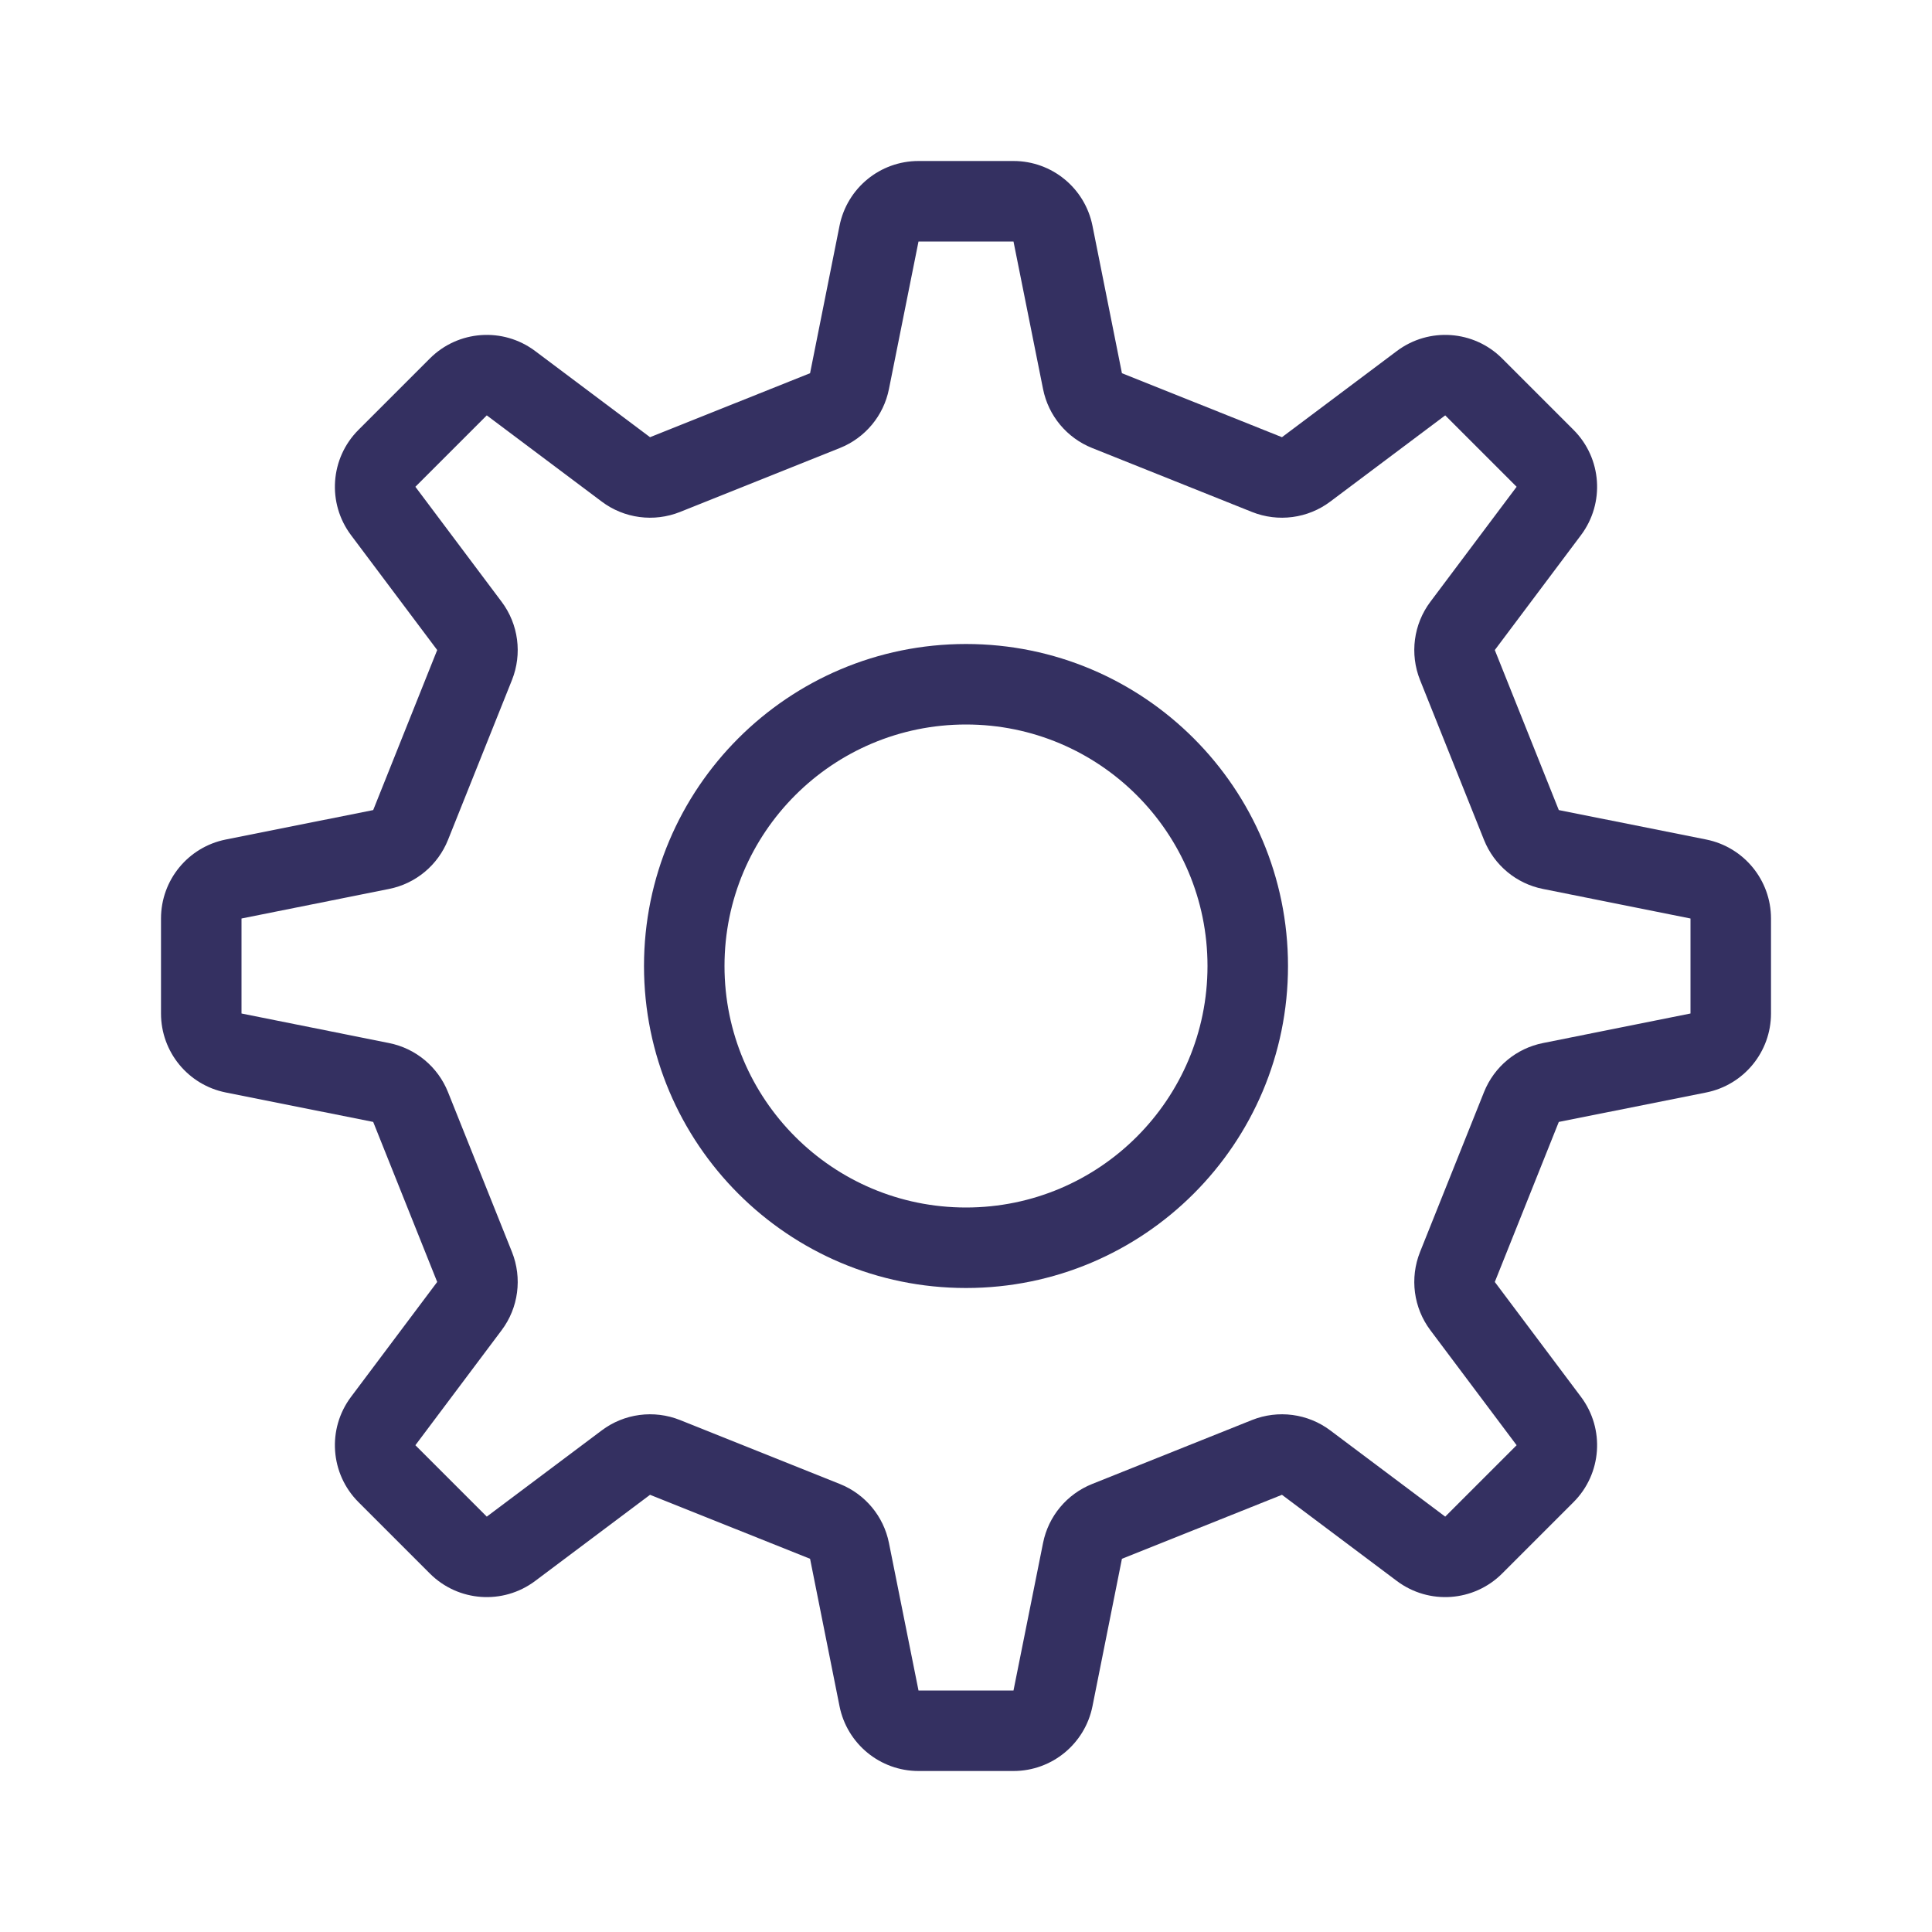 <svg width="24" height="24" viewBox="0 0 24 24" fill="none" xmlns="http://www.w3.org/2000/svg">
<rect x="0" y="0" width="24" height="24" fill="#808080" stroke="none"/>
<g clip-path="url(#clip0)">
<rect width="24" height="24" fill="white"/>
<path fill-rule="evenodd" clip-rule="evenodd" d="M12 15C10.343 15 9 13.657 9 12C9 10.343 10.343 9 12 9C13.657 9 15 10.343 15 12C15 13.657 13.657 15 12 15ZM12 16C14.209 16 16 14.209 16 12C16 9.791 14.209 8 12 8C9.791 8 8 9.791 8 12C8 14.209 9.791 16 12 16Z" fill="#343061"/>
<path fill-rule="evenodd" clip-rule="evenodd" d="M10.429 2.804C10.523 2.336 10.933 2 11.41 2H12.59C13.067 2 13.477 2.336 13.571 2.804L13.937 4.636L13.447 4.734L13.937 4.636L15.925 5.431L17.353 4.36C17.751 4.062 18.308 4.101 18.66 4.453L19.547 5.34C19.899 5.692 19.938 6.249 19.64 6.647L18.569 8.075L19.364 10.063L21.196 10.429C21.663 10.523 22 10.933 22 11.41V12.59C22 13.067 21.663 13.477 21.196 13.571L19.364 13.937L18.569 15.925L19.64 17.353C19.938 17.751 19.899 18.308 19.547 18.66L18.66 19.547C18.308 19.899 17.751 19.938 17.353 19.64L15.925 18.569L13.937 19.364L13.571 21.196C13.477 21.663 13.067 22 12.59 22H11.41C10.933 22 10.523 21.663 10.429 21.196L10.063 19.364L8.075 18.569L6.647 19.64C6.249 19.938 5.692 19.899 5.34 19.547L4.453 18.66C4.101 18.308 4.062 17.751 4.36 17.353L5.431 15.925L4.636 13.937L2.804 13.571C2.336 13.477 2 13.067 2 12.59V11.41C2 10.933 2.336 10.523 2.804 10.429L4.636 10.063L5.431 8.075L4.36 6.647C4.062 6.249 4.101 5.692 4.453 5.34L5.34 4.453C5.692 4.101 6.249 4.062 6.647 4.36L8.075 5.431L10.063 4.636L10.429 2.804ZM12.59 3L11.41 3L11.043 4.832C10.977 5.164 10.748 5.439 10.434 5.565L8.447 6.36C8.123 6.489 7.754 6.441 7.475 6.231L6.047 5.16L5.16 6.047L6.231 7.475C6.441 7.754 6.489 8.123 6.36 8.447L5.565 10.434C5.439 10.748 5.164 10.977 4.832 11.043L3 11.41V12.59L4.832 12.957C5.164 13.023 5.439 13.252 5.565 13.566L6.36 15.553C6.489 15.877 6.441 16.246 6.231 16.525L5.16 17.953L6.047 18.84L7.475 17.769C7.754 17.559 8.123 17.511 8.447 17.64L10.434 18.435C10.748 18.561 10.977 18.836 11.043 19.168L11.41 21H12.59L12.957 19.168C13.023 18.836 13.252 18.561 13.566 18.435L15.553 17.64C15.877 17.511 16.246 17.559 16.525 17.769L17.953 18.84L18.84 17.953L17.769 16.525C17.559 16.246 17.511 15.877 17.64 15.553L18.435 13.566C18.561 13.252 18.836 13.023 19.168 12.957L21 12.59V11.41L19.168 11.043C18.836 10.977 18.561 10.748 18.435 10.434L17.64 8.447C17.511 8.123 17.559 7.754 17.769 7.475L18.84 6.047L17.953 5.16L16.525 6.231C16.246 6.441 15.877 6.489 15.553 6.36L13.566 5.565C13.252 5.439 13.023 5.164 12.957 4.832L12.59 3Z" fill="#343061"/>
</g>
<defs>
<clipPath id="clip0">
<rect width="24" height="24" fill="white"/>
</clipPath>
</defs>
</svg>

